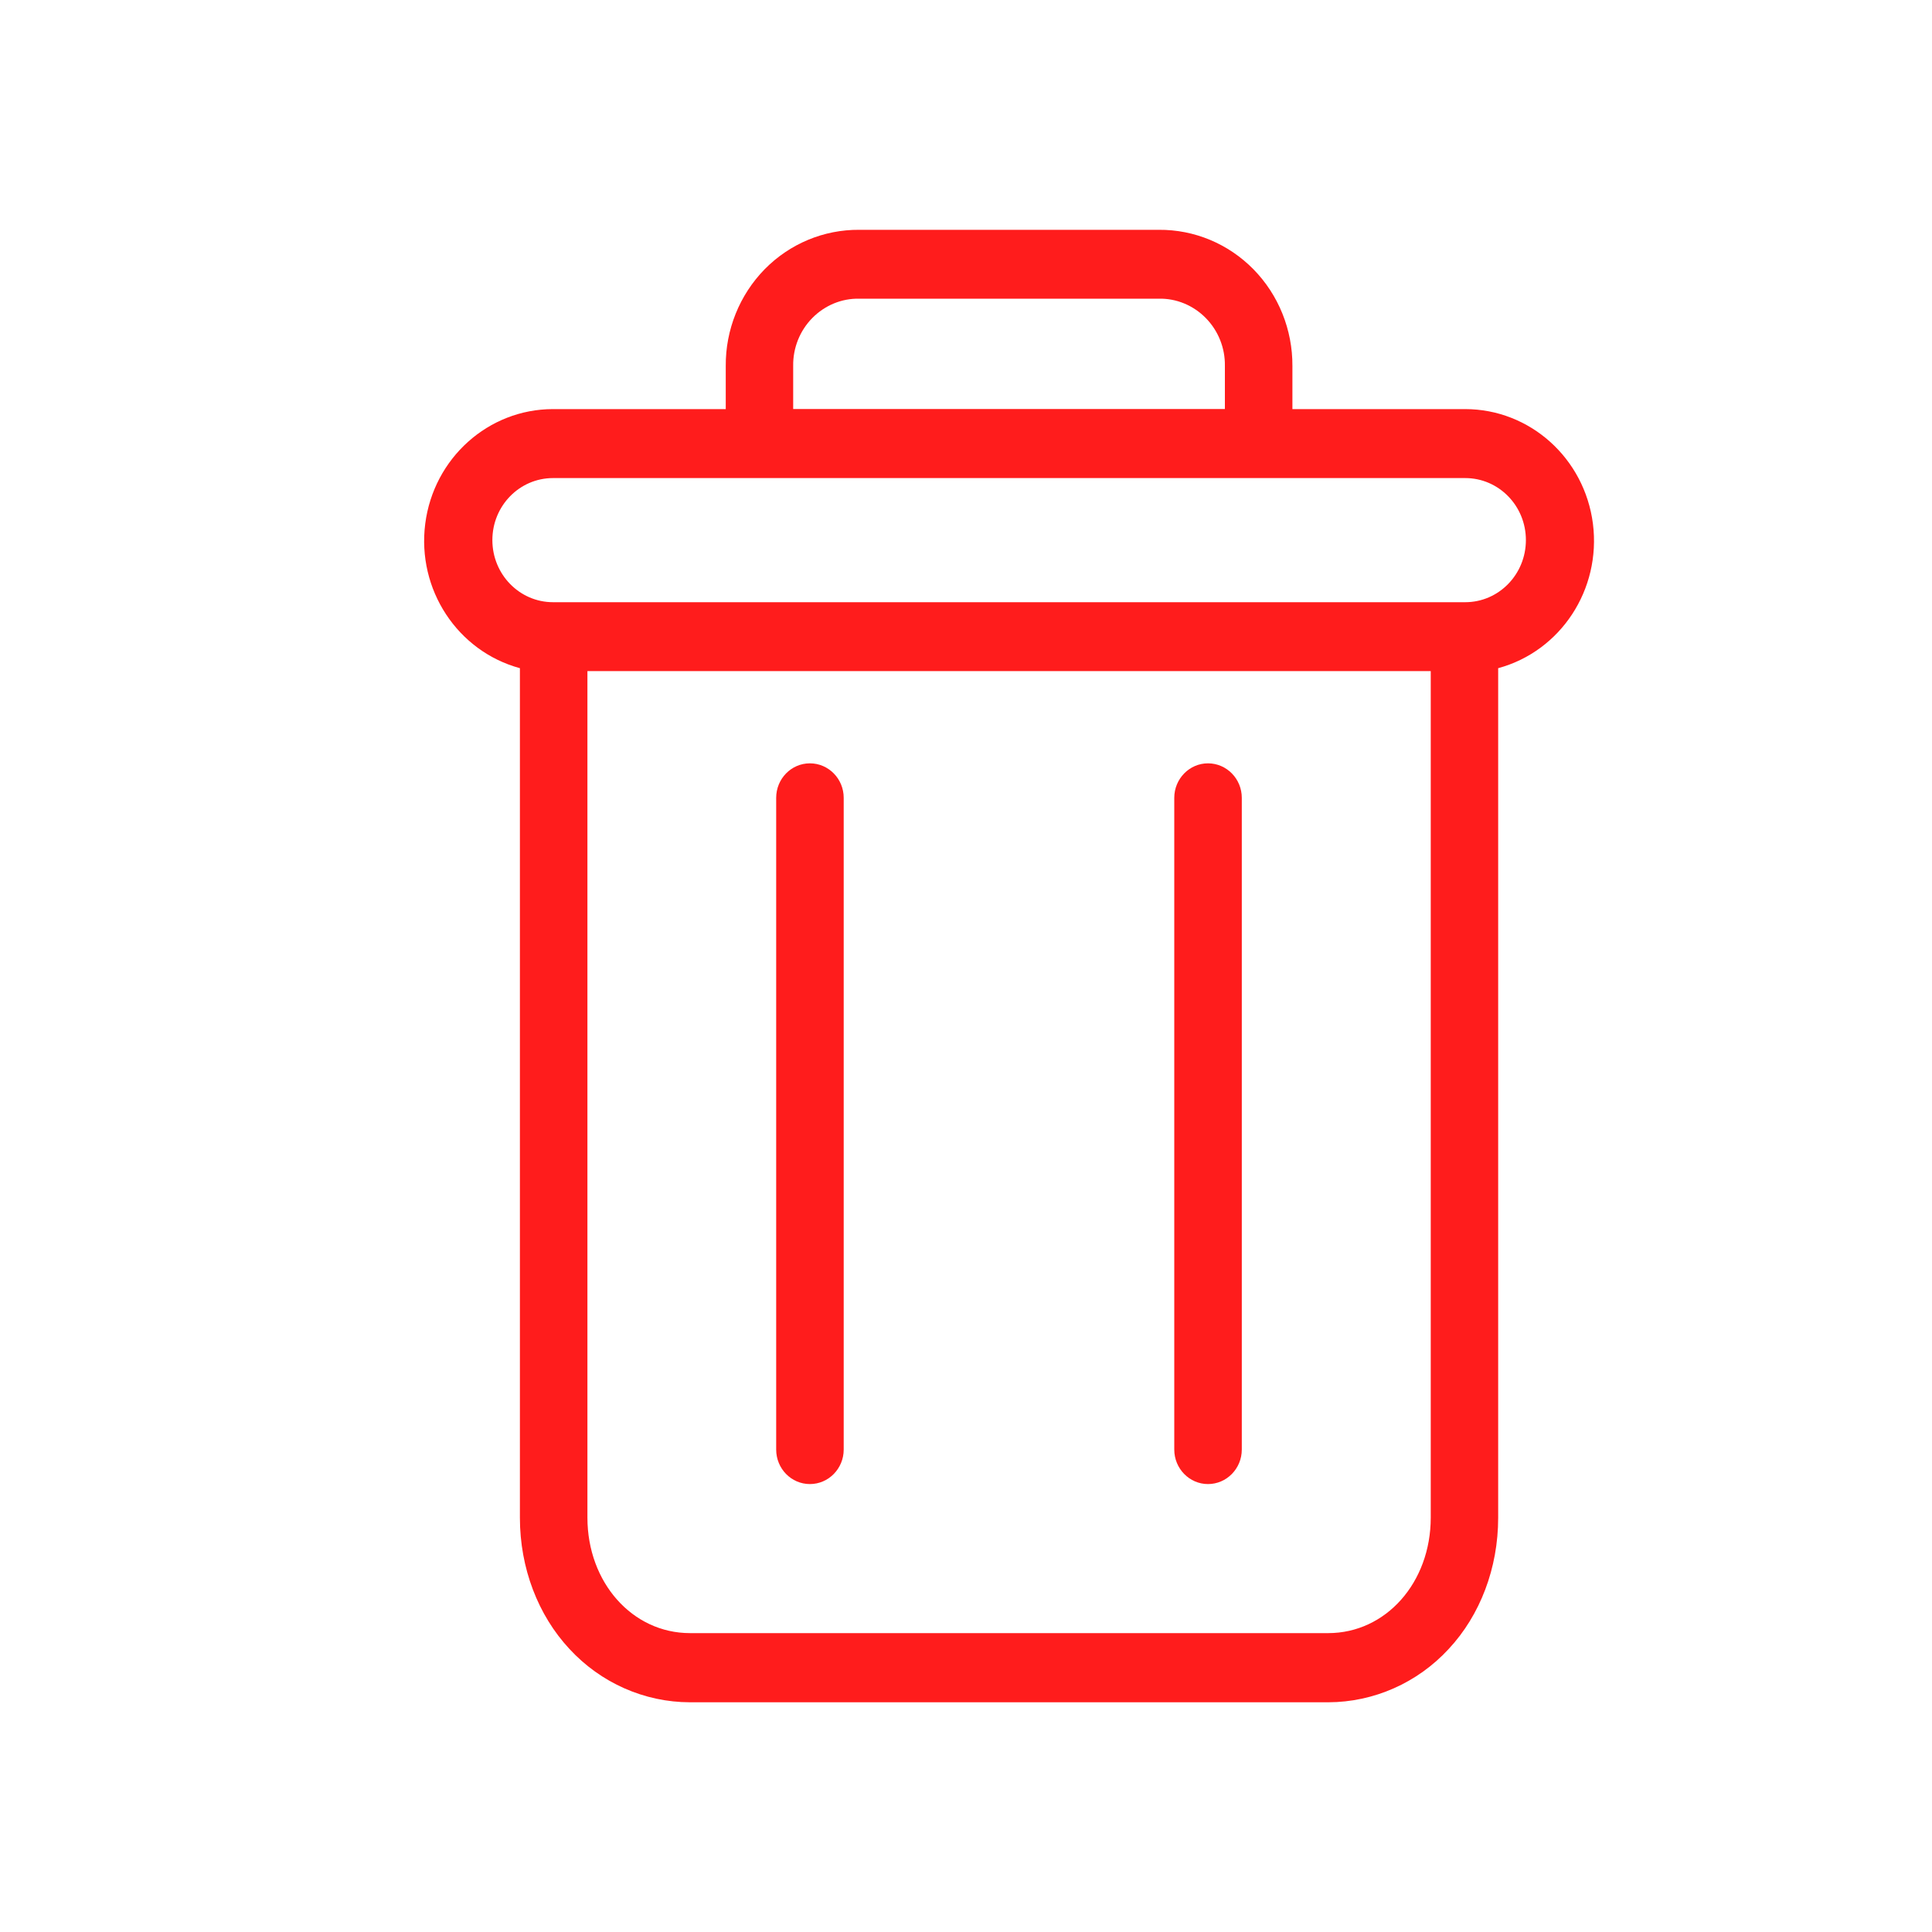 <svg width="20" height="20" viewBox="0 0 20 20" fill="none" xmlns="http://www.w3.org/2000/svg">
<path fill-rule="evenodd" clip-rule="evenodd" d="M12.505 7.902C12.313 7.902 12.156 8.062 12.156 8.259V15.006C12.156 15.203 12.313 15.363 12.505 15.363C12.698 15.363 12.855 15.203 12.855 15.006V8.259C12.855 8.062 12.698 7.902 12.505 7.902Z" fill="#FF1C1C"/>
<path fill-rule="evenodd" clip-rule="evenodd" d="M8.384 7.902C8.191 7.902 8.035 8.062 8.035 8.259V15.006C8.035 15.203 8.191 15.363 8.384 15.363C8.577 15.363 8.734 15.203 8.734 15.006V8.259C8.734 8.062 8.577 7.902 8.384 7.902Z" fill="#FF1C1C"/>
<path fill-rule="evenodd" clip-rule="evenodd" d="M5.382 6.917V15.712C5.382 16.232 5.569 16.72 5.895 17.07C6.219 17.421 6.67 17.621 7.142 17.622H13.749C14.222 17.621 14.673 17.421 14.997 17.07C15.323 16.72 15.509 16.232 15.509 15.712V6.917C16.157 6.741 16.576 6.102 16.49 5.422C16.403 4.743 15.837 4.235 15.167 4.235H13.379V3.789C13.381 3.414 13.236 3.053 12.976 2.788C12.716 2.523 12.363 2.376 11.996 2.379H8.895C8.528 2.376 8.175 2.523 7.915 2.788C7.656 3.053 7.51 3.414 7.513 3.789V4.235H5.725C5.055 4.235 4.489 4.743 4.402 5.422C4.315 6.102 4.735 6.741 5.382 6.917ZM13.749 16.906H7.143C6.546 16.906 6.081 16.382 6.081 15.71V6.947H14.811V15.71C14.811 16.382 14.347 16.906 13.749 16.906ZM8.211 3.788C8.208 3.602 8.28 3.423 8.409 3.292C8.538 3.161 8.713 3.088 8.895 3.092H11.996C12.178 3.088 12.353 3.161 12.482 3.292C12.611 3.423 12.683 3.602 12.68 3.788V4.234H8.211V3.788ZM5.725 4.949H15.168C15.515 4.949 15.796 5.236 15.796 5.591C15.796 5.946 15.515 6.234 15.168 6.234H5.725C5.378 6.234 5.097 5.946 5.097 5.591C5.097 5.236 5.378 4.949 5.725 4.949Z" fill="#FF1C1C"/>
</svg>

